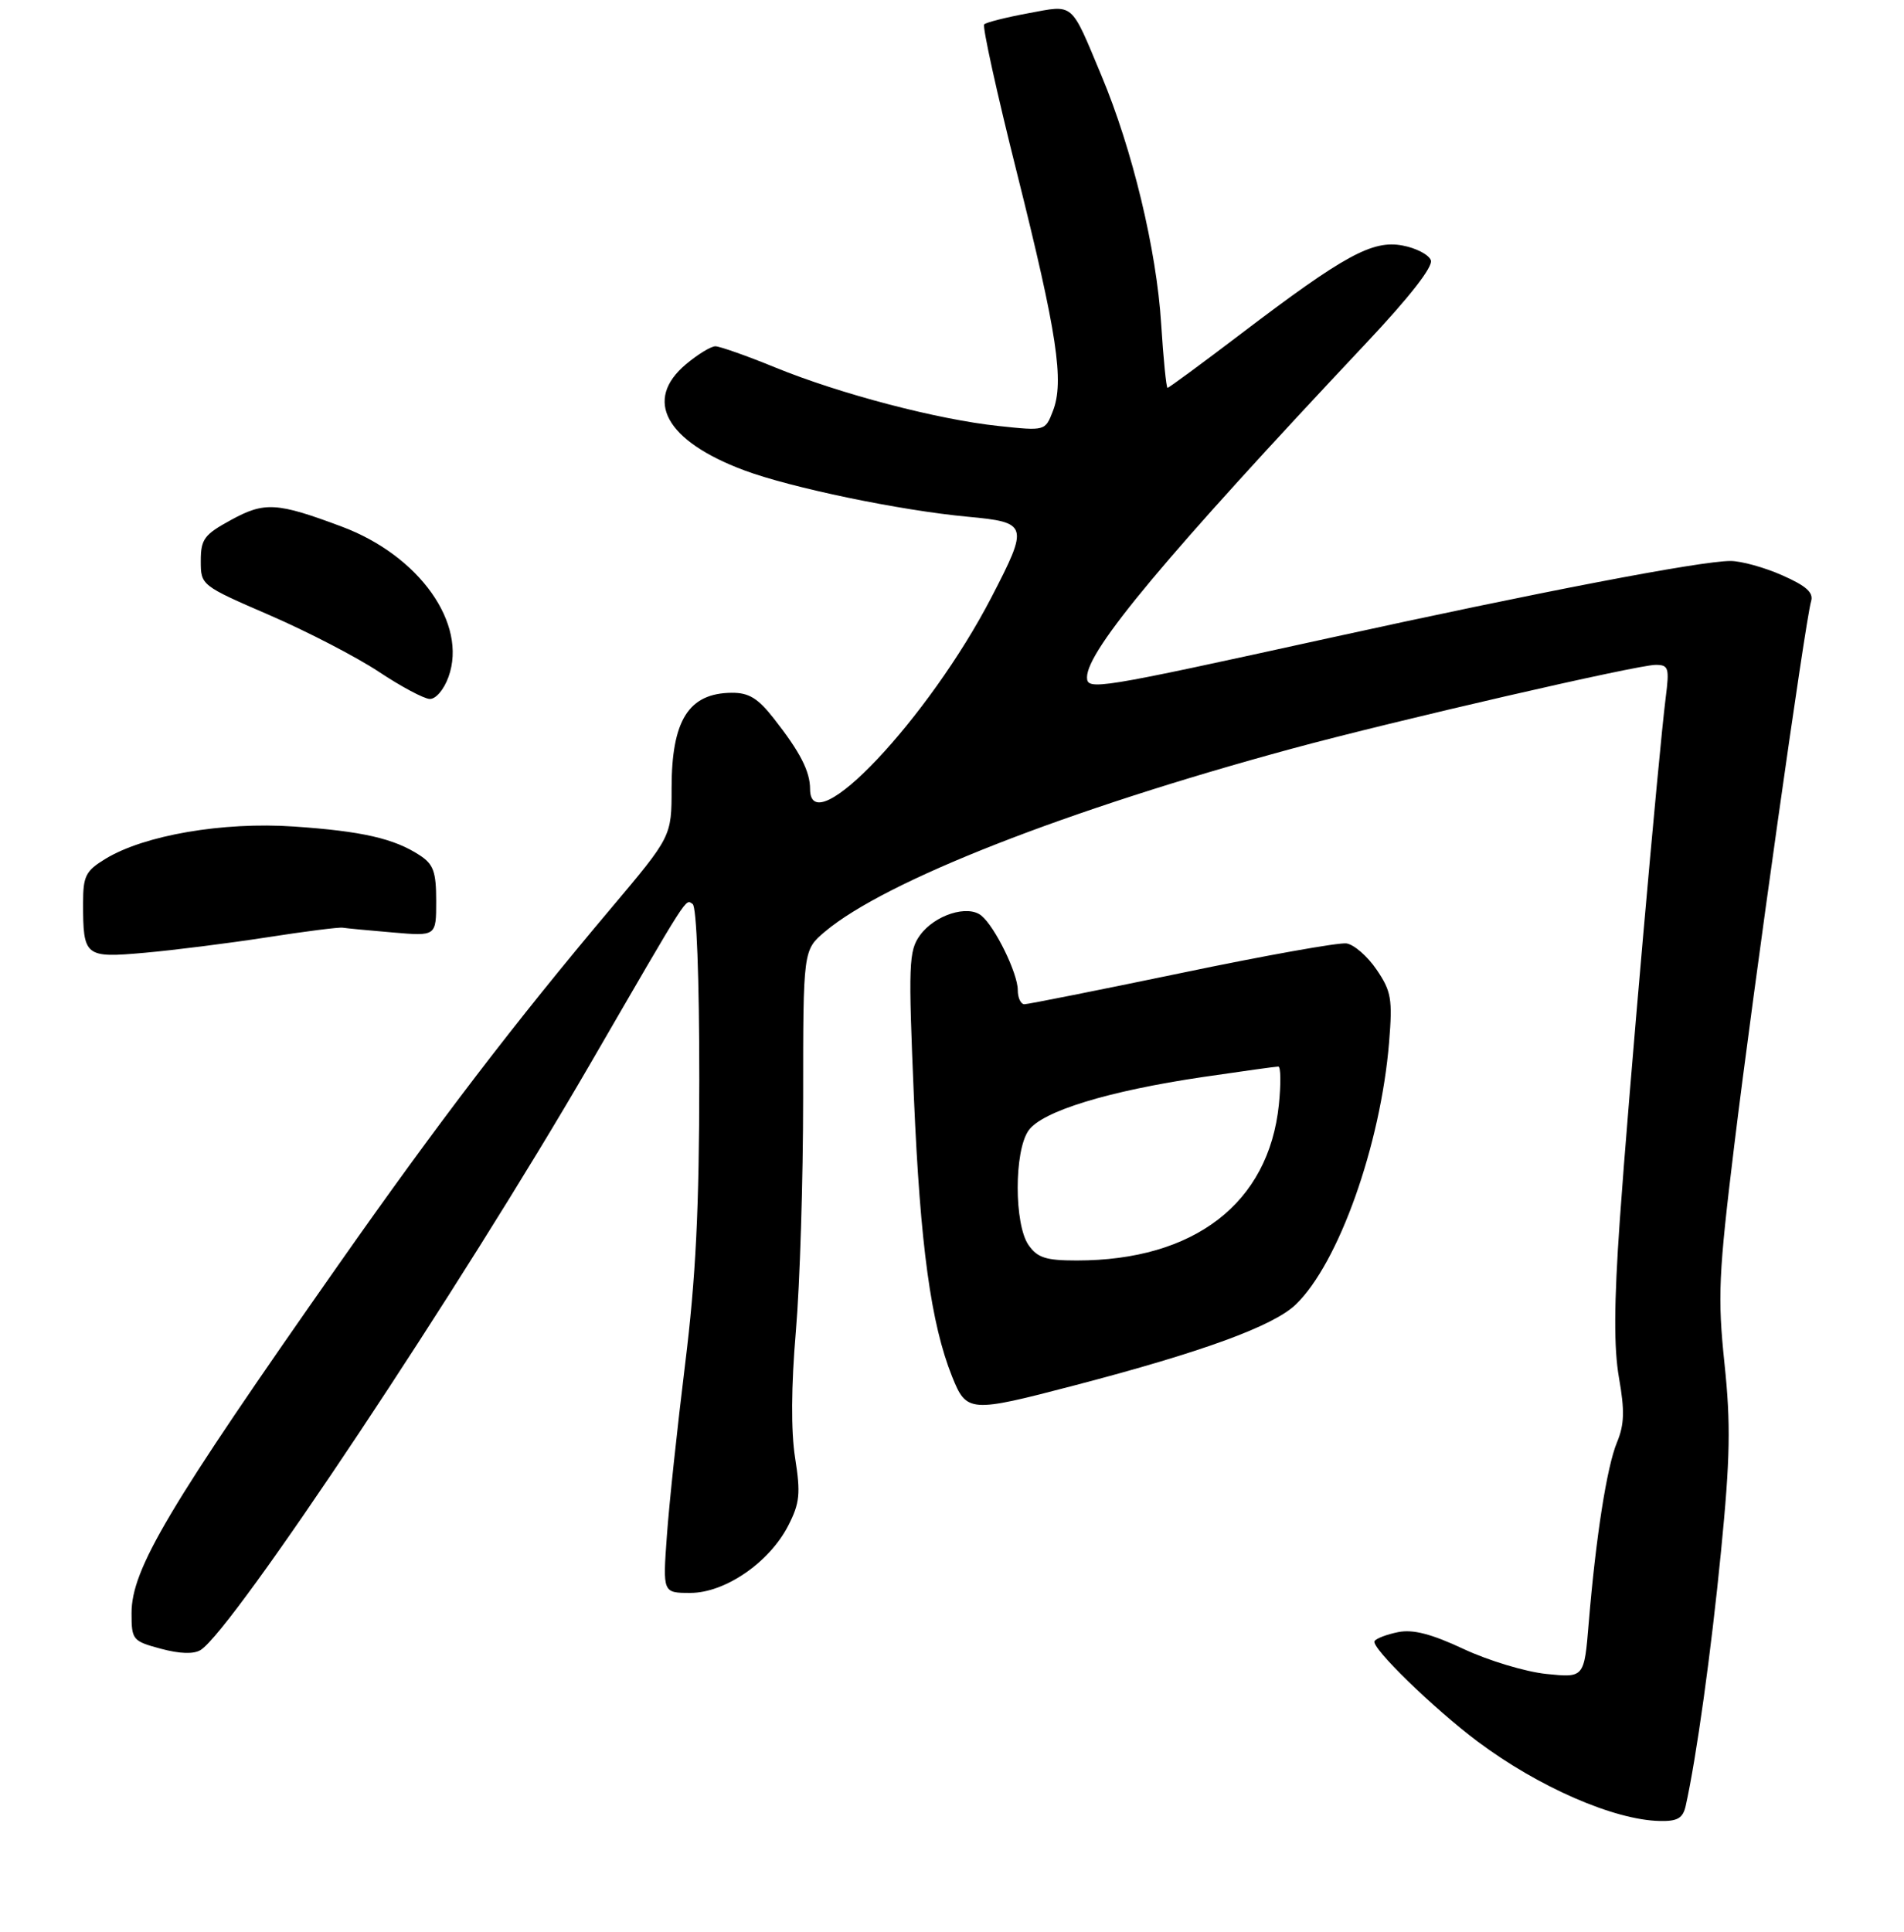 <?xml version="1.0" encoding="UTF-8" standalone="no"?>
<!DOCTYPE svg PUBLIC "-//W3C//DTD SVG 1.1//EN" "http://www.w3.org/Graphics/SVG/1.1/DTD/svg11.dtd" >
<svg xmlns="http://www.w3.org/2000/svg" xmlns:xlink="http://www.w3.org/1999/xlink" version="1.1" viewBox="0 0 275 279">
 <g >
 <path fill="currentColor"
d=" M 243.47 260.75 C 245.02 253.82 247.15 238.50 248.57 224.02 C 249.90 210.55 249.99 205.59 249.07 196.86 C 248.07 187.26 248.21 184.04 250.49 165.34 C 253.26 142.63 260.76 89.52 261.58 86.82 C 261.96 85.57 260.89 84.60 257.42 83.07 C 254.85 81.93 251.48 81.00 249.94 81.00 C 245.59 81.00 222.21 85.49 192.00 92.12 C 158.29 99.52 157.00 99.73 157.00 97.79 C 157.00 93.90 168.40 80.27 197.36 49.50 C 203.61 42.86 207.02 38.49 206.66 37.57 C 206.36 36.77 204.52 35.81 202.57 35.45 C 198.23 34.63 194.16 36.86 179.30 48.15 C 173.62 52.47 168.82 56.00 168.63 56.00 C 168.45 56.00 168.03 51.84 167.71 46.75 C 167.04 36.05 163.55 21.57 159.09 10.93 C 154.57 0.13 155.20 0.68 148.48 1.92 C 145.29 2.51 142.44 3.23 142.15 3.52 C 141.86 3.80 143.99 13.48 146.89 25.01 C 152.69 48.17 153.74 55.09 152.07 59.36 C 150.96 62.23 150.96 62.23 144.23 61.51 C 135.44 60.58 121.39 56.90 112.00 53.07 C 107.88 51.38 103.97 50.01 103.33 50.00 C 102.68 50.00 100.77 51.17 99.08 52.59 C 92.91 57.77 96.14 63.66 107.46 67.90 C 114.19 70.42 130.03 73.71 139.77 74.61 C 148.51 75.43 148.61 75.78 143.22 86.20 C 134.12 103.76 117.00 121.88 117.00 113.93 C 117.00 111.38 115.58 108.60 111.77 103.75 C 109.46 100.80 108.15 100.01 105.67 100.03 C 99.46 100.09 97.00 104.00 97.00 113.82 C 97.00 120.77 97.00 120.77 88.25 131.15 C 74.33 147.66 63.29 162.09 48.97 182.50 C 24.25 217.72 19.00 226.56 19.00 232.92 C 19.00 236.78 19.15 236.96 23.23 238.06 C 25.98 238.80 27.99 238.86 28.98 238.24 C 33.66 235.30 66.61 185.74 85.15 153.78 C 99.79 128.53 98.95 129.85 100.04 130.53 C 100.61 130.88 101.00 141.18 101.00 155.81 C 100.99 174.57 100.50 184.46 98.95 197.00 C 97.83 206.07 96.64 217.21 96.32 221.75 C 95.72 230.00 95.72 230.00 99.71 230.00 C 104.73 230.00 111.15 225.58 113.86 220.26 C 115.51 217.04 115.65 215.65 114.84 210.51 C 114.23 206.62 114.27 200.18 114.95 192.20 C 115.53 185.43 116.00 170.28 116.00 158.53 C 116.00 137.18 116.00 137.18 119.15 134.52 C 127.89 127.17 154.02 116.94 186.67 108.08 C 201.46 104.07 236.49 96.00 239.12 96.00 C 241.01 96.00 241.13 96.42 240.58 100.75 C 239.55 108.91 235.17 158.70 233.95 176.23 C 233.11 188.24 233.08 194.65 233.84 198.97 C 234.67 203.69 234.61 205.70 233.55 208.25 C 232.08 211.78 230.49 221.96 229.46 234.38 C 228.81 242.26 228.81 242.26 223.34 241.70 C 220.34 241.39 214.96 239.77 211.40 238.10 C 206.74 235.92 204.08 235.23 201.94 235.66 C 200.30 235.99 198.76 236.57 198.53 236.96 C 197.97 237.85 207.01 246.65 213.41 251.45 C 222.18 258.02 233.13 262.80 239.73 262.93 C 242.29 262.99 243.07 262.53 243.47 260.75 Z  M 155.18 200.04 C 173.71 195.20 183.88 191.48 187.14 188.37 C 193.32 182.44 199.41 165.35 200.63 150.50 C 201.14 144.24 200.95 143.13 198.82 140.00 C 197.51 138.07 195.55 136.37 194.47 136.22 C 193.38 136.06 182.69 137.97 170.71 140.47 C 158.72 142.96 148.48 145.00 147.96 145.00 C 147.43 145.00 147.00 144.08 147.00 142.96 C 147.00 140.55 143.74 133.86 141.76 132.22 C 139.79 130.58 135.00 132.11 132.87 135.05 C 131.25 137.30 131.18 139.18 132.00 158.50 C 132.91 179.86 134.46 191.12 137.51 198.75 C 139.60 203.97 140.04 204.00 155.18 200.04 Z  M 38.50 135.35 C 44.00 134.49 48.95 133.86 49.50 133.95 C 50.05 134.04 53.31 134.35 56.75 134.64 C 63.00 135.18 63.00 135.18 63.00 130.11 C 63.00 125.88 62.61 124.79 60.62 123.49 C 56.93 121.07 52.27 120.01 42.43 119.34 C 32.21 118.64 20.84 120.59 15.24 124.00 C 12.37 125.75 12.00 126.48 12.00 130.40 C 12.00 138.14 12.25 138.34 20.90 137.57 C 25.08 137.20 33.00 136.20 38.50 135.35 Z  M 64.78 97.73 C 67.55 90.06 60.57 80.23 49.37 76.04 C 39.99 72.53 38.22 72.42 33.36 75.08 C 29.49 77.19 29.00 77.85 29.00 80.99 C 29.00 84.51 29.04 84.54 38.95 88.83 C 44.42 91.20 51.50 94.87 54.70 96.99 C 57.89 99.11 61.20 100.88 62.05 100.92 C 62.93 100.97 64.11 99.59 64.78 97.73 Z  M 148.56 179.78 C 146.47 176.79 146.46 166.22 148.55 163.24 C 150.49 160.46 160.05 157.53 173.74 155.51 C 179.38 154.68 184.28 154.00 184.63 154.00 C 184.99 154.00 185.02 156.48 184.71 159.51 C 183.24 173.73 172.51 182.00 155.51 182.00 C 151.07 182.00 149.84 181.61 148.56 179.78 Z "/>
</g>
</svg>